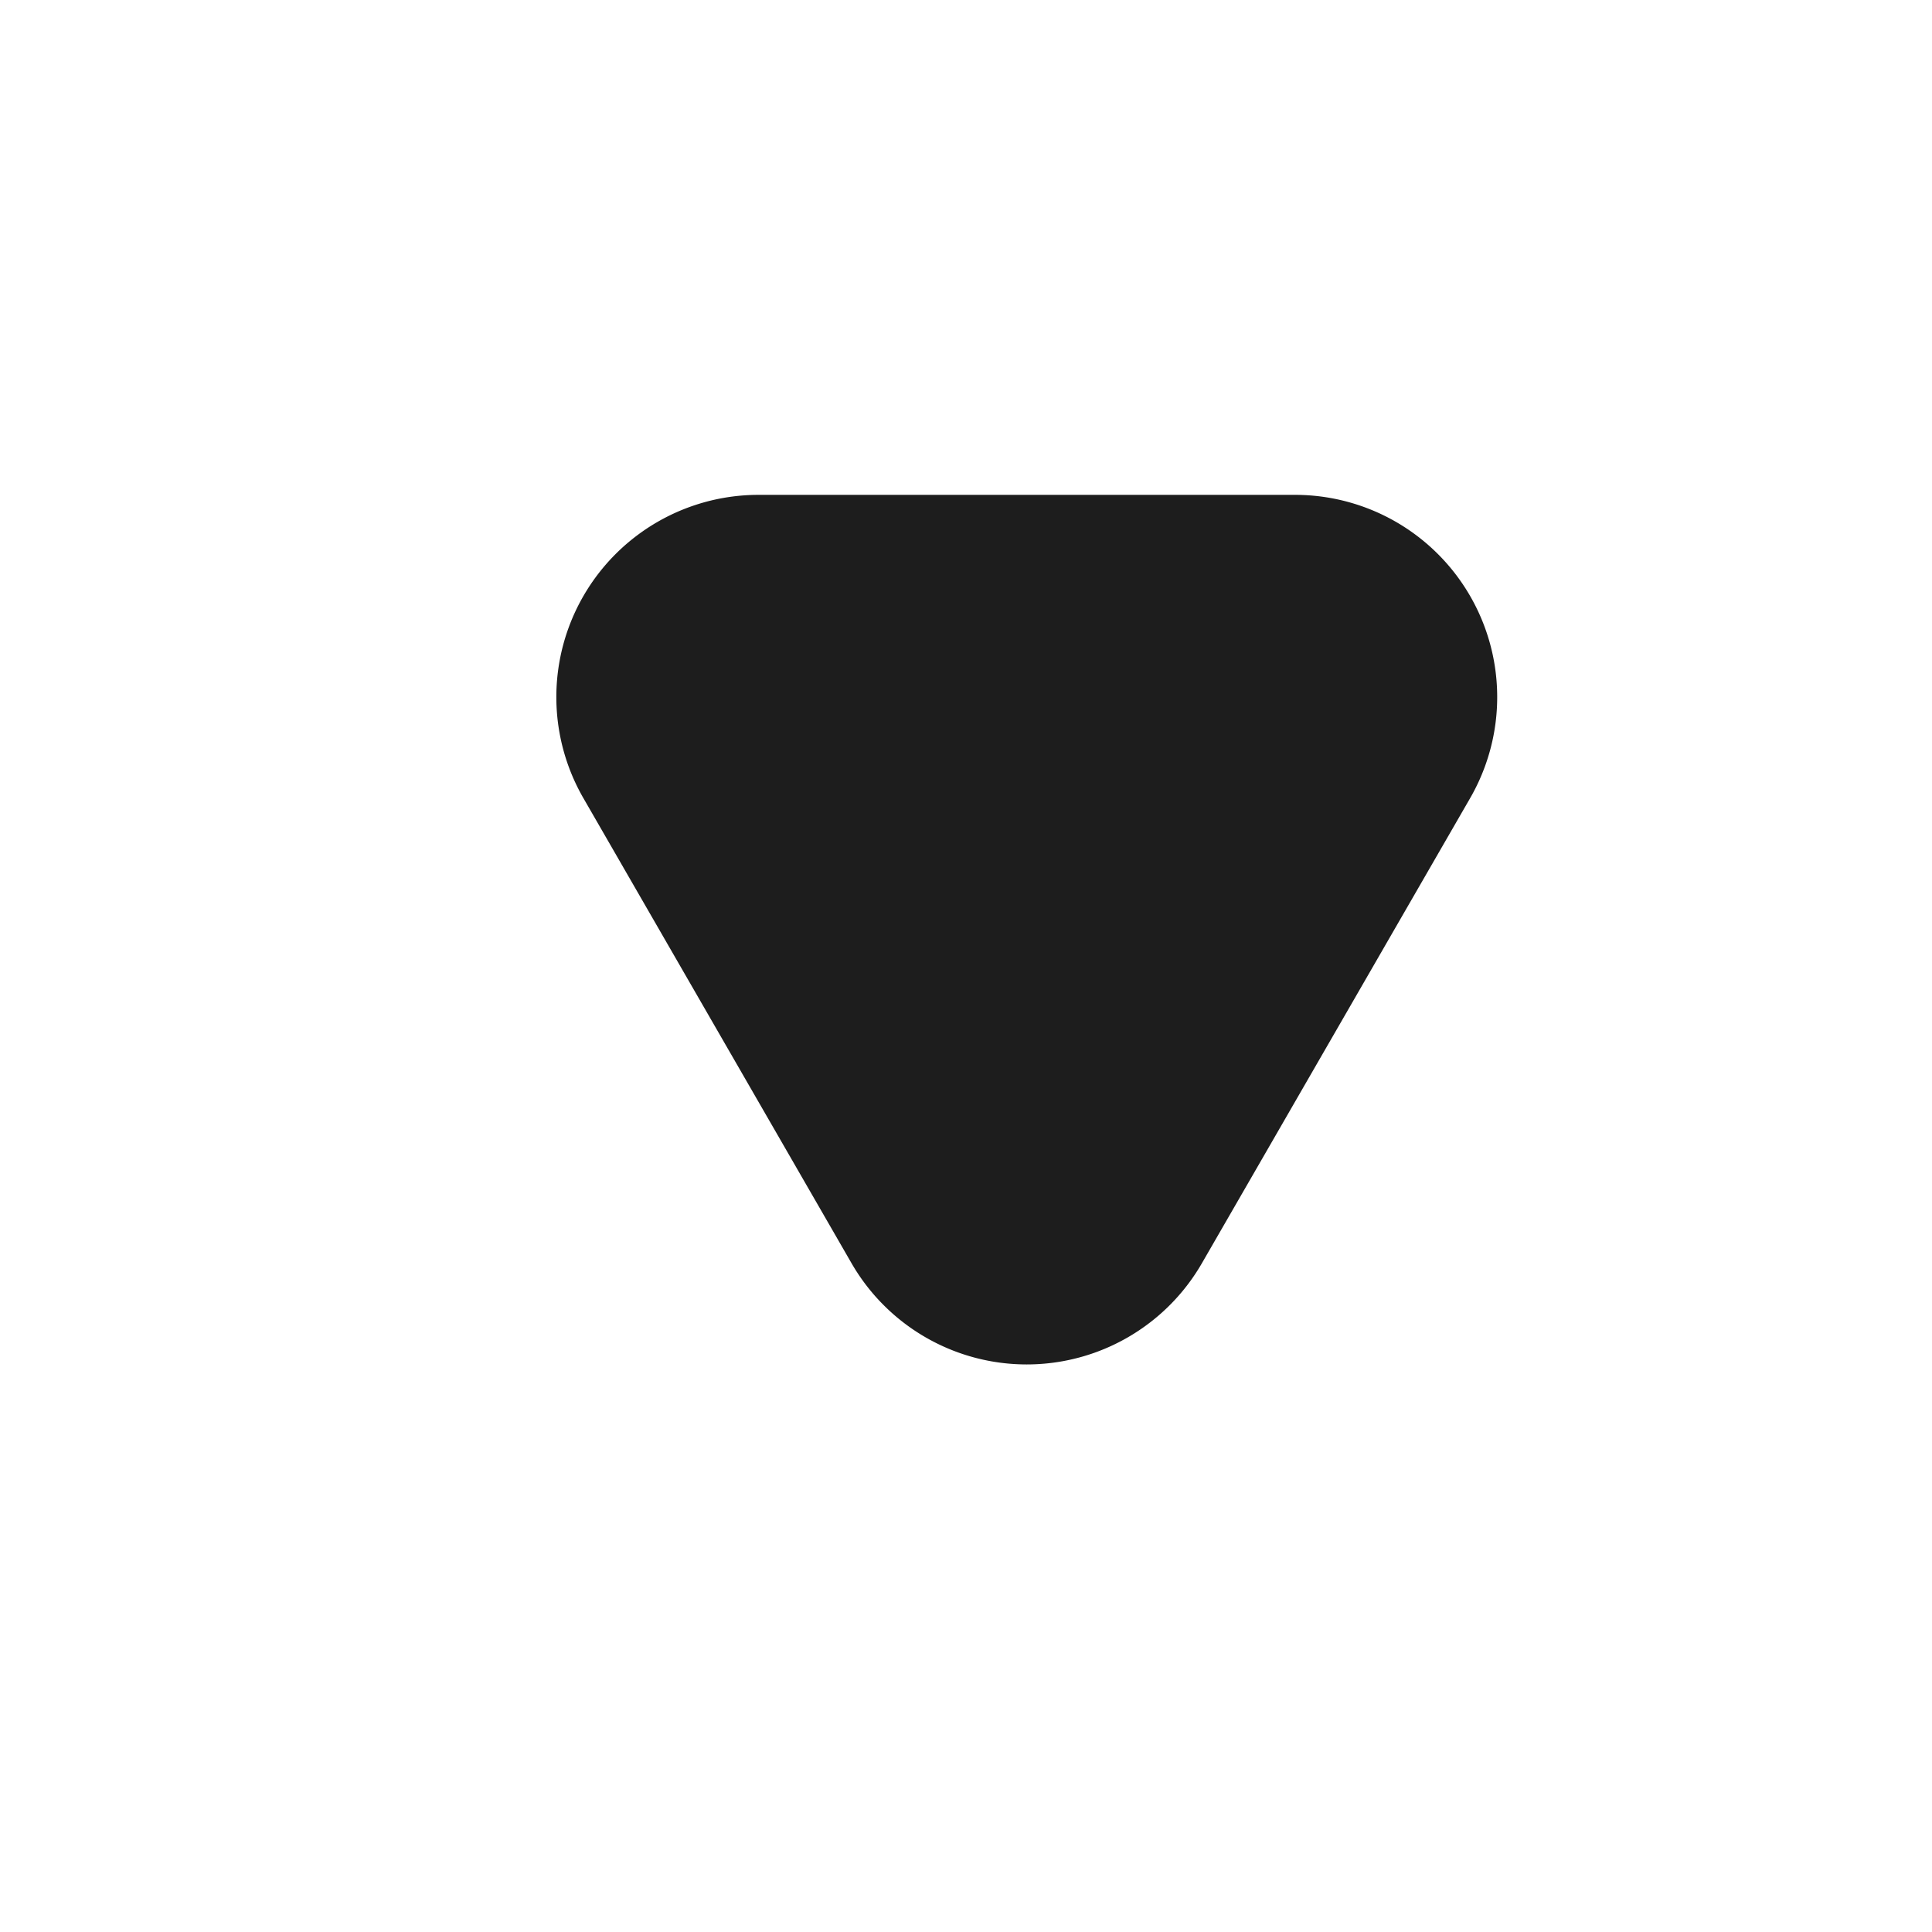 <svg xmlns="http://www.w3.org/2000/svg" width="19.107" height="19.107" viewBox="0 0 19.107 19.107">
    <path fill="#1d1d1d"
        d="M4.384,3A2,2,0,0,1,7.848,3L10.5,7.6a2,2,0,0,1-1.732,3H3.463a2,2,0,0,1-1.732-3Z"
        transform="translate(16.27 15.494) rotate(-180)" />
    <rect fill="none" width="19.107" height="19.107" transform="translate(0)" />
</svg>